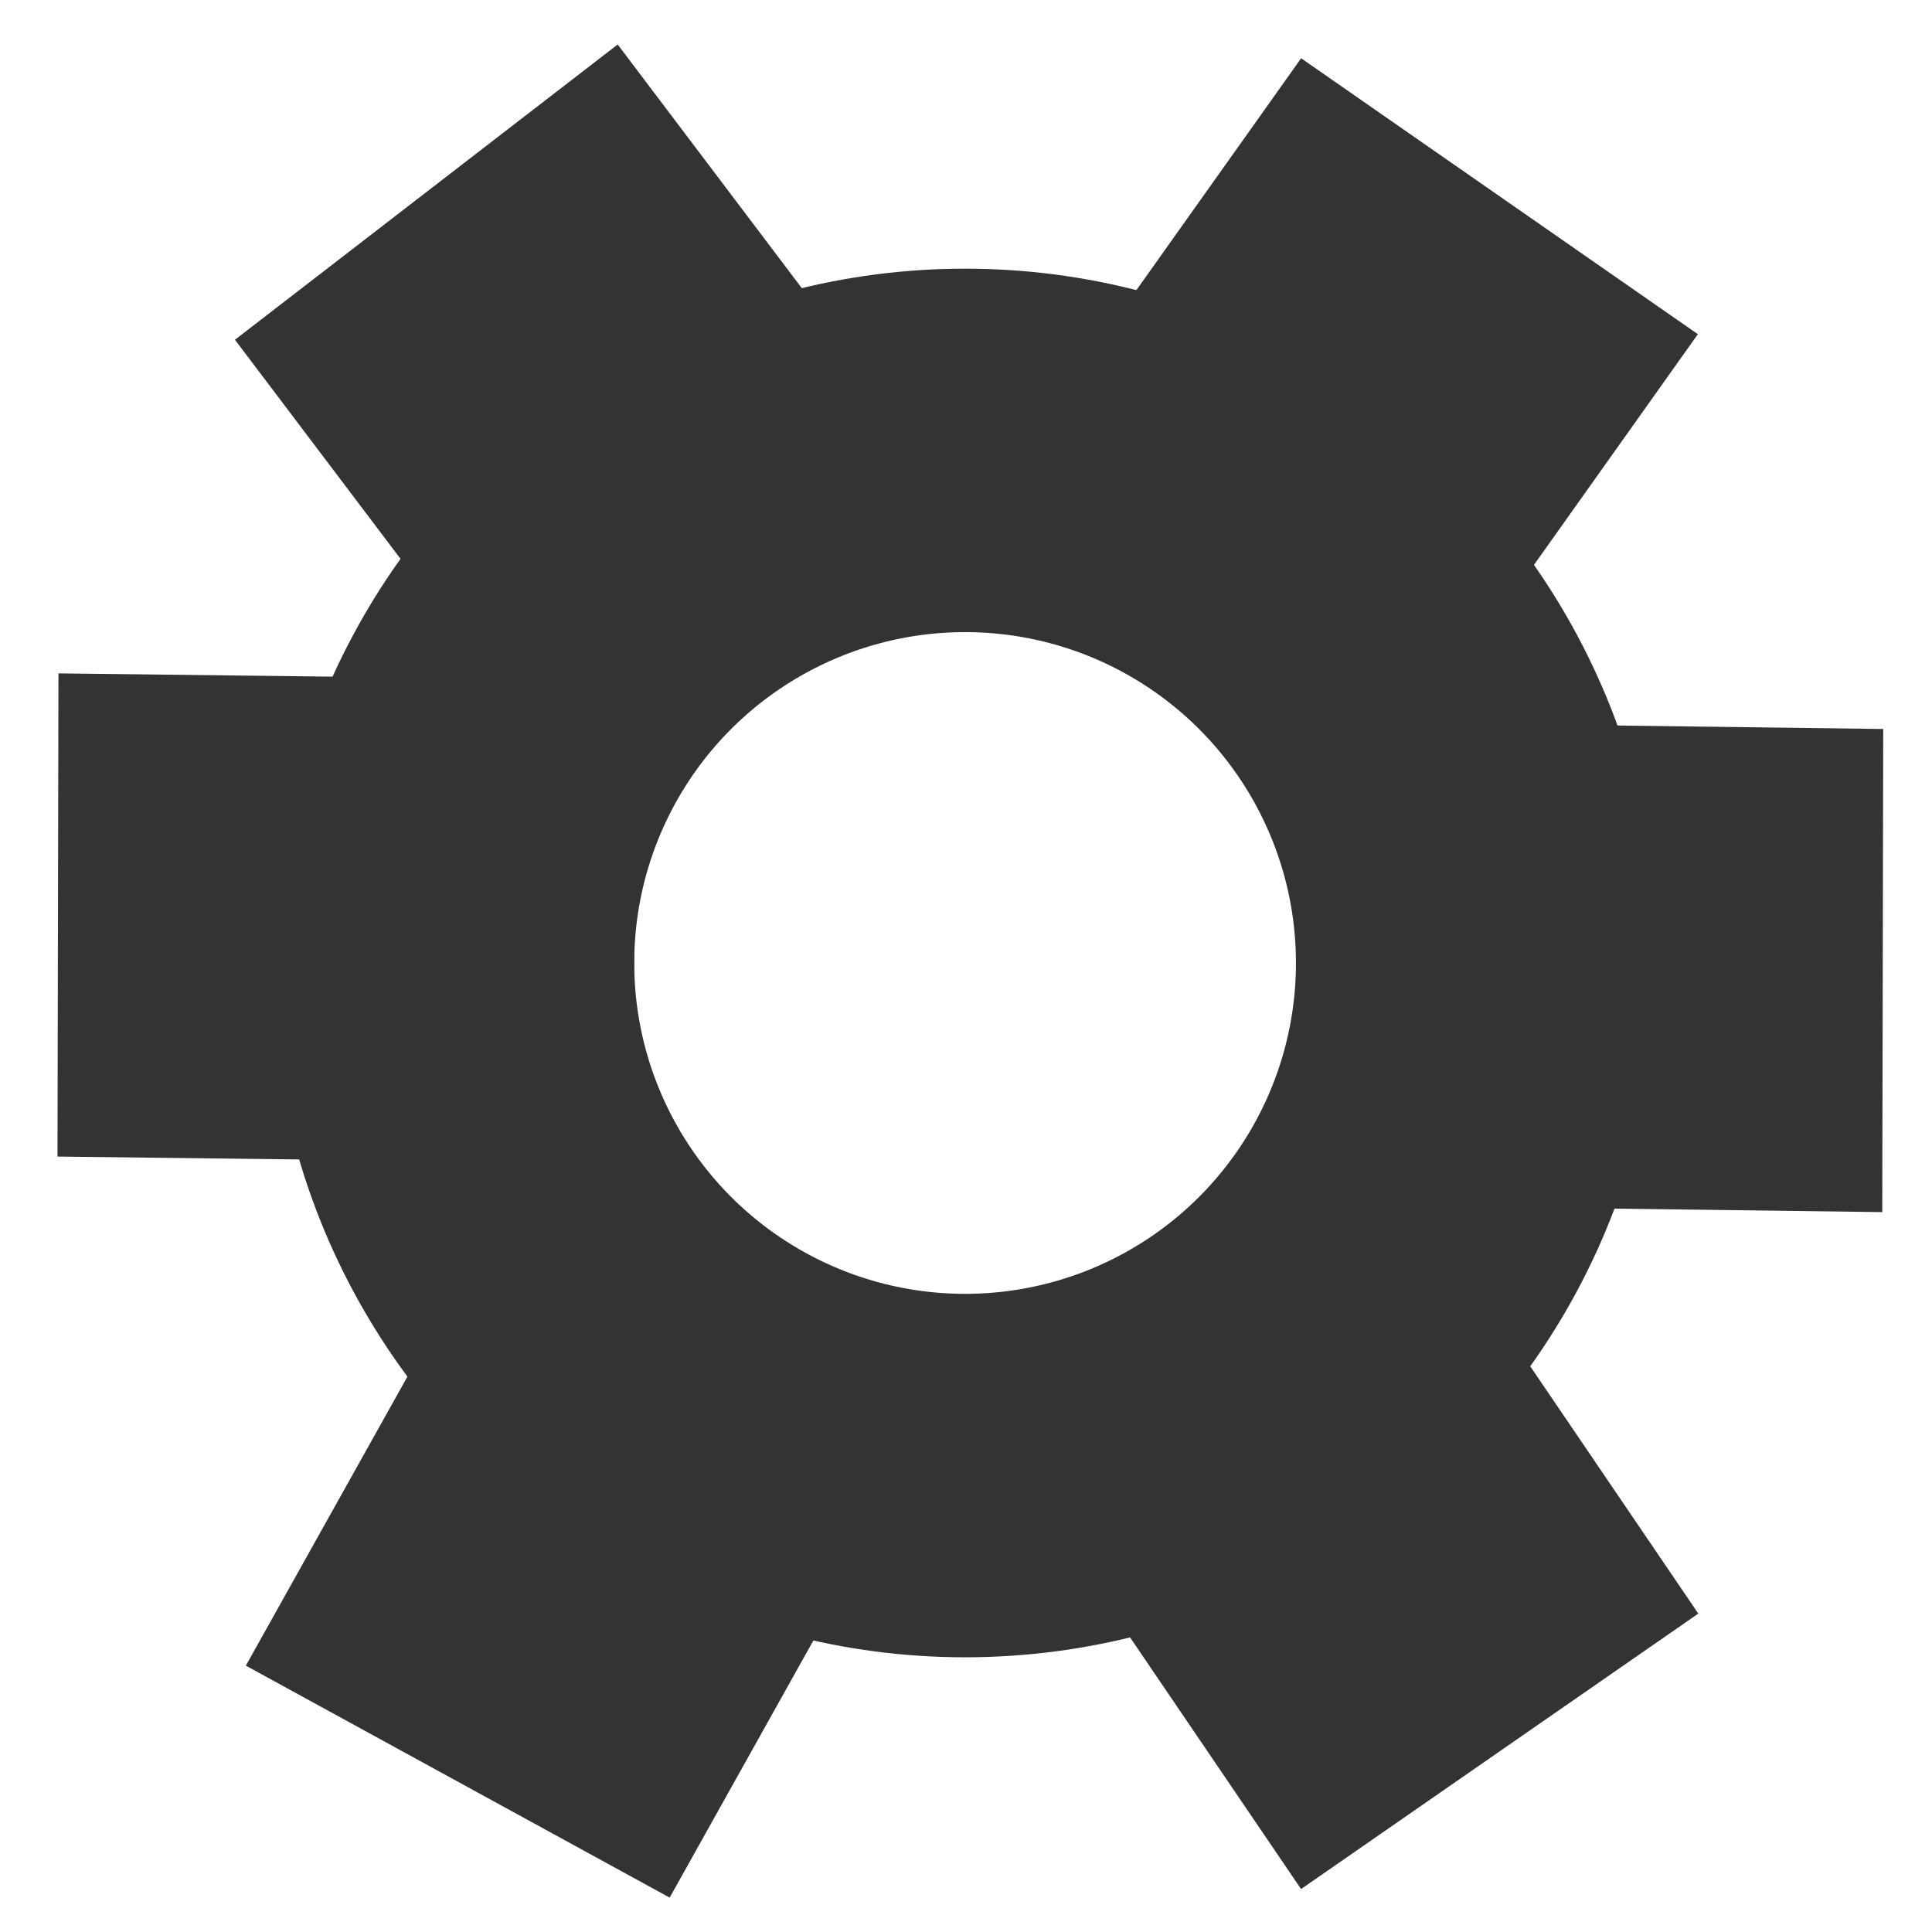 <?xml version="1.0" encoding="UTF-8" standalone="no"?>
<!-- Created with Inkscape (http://www.inkscape.org/) -->

<svg
   width="32"
   height="32"
   viewBox="0 0 32 32"
   version="1.1"
   id="svg1"
   inkscape:version="1.3.2 (091e20e, 2023-11-25, custom)"
   sodipodi:docname="settings.svg"
   xmlns:inkscape="http://www.inkscape.org/namespaces/inkscape"
   xmlns:sodipodi="http://sodipodi.sourceforge.net/DTD/sodipodi-0.dtd"
   xmlns="http://www.w3.org/2000/svg"
   xmlns:svg="http://www.w3.org/2000/svg">
  <sodipodi:namedview
     id="namedview1"
     pagecolor="#505050"
     bordercolor="#eeeeee"
     borderopacity="1"
     inkscape:showpageshadow="0"
     inkscape:pageopacity="0"
     inkscape:pagecheckerboard="0"
     inkscape:deskcolor="#505050"
     inkscape:document-units="px"
     inkscape:zoom="26.03125"
     inkscape:cx="16.211285"
     inkscape:cy="15.692677"
     inkscape:window-width="1920"
     inkscape:window-height="1009"
     inkscape:window-x="-8"
     inkscape:window-y="398"
     inkscape:window-maximized="1"
     inkscape:current-layer="layer1" />
  <defs
     id="defs1" />
  <g
     inkscape:label="Layer 1"
     inkscape:groupmode="layer"
     id="layer1">
    <rect
       style="fill:#333333;stroke:#333333;stroke-width:3.775;stroke-linecap:square;stroke-linejoin:miter;paint-order:stroke fill markers"
       id="rect2-1-7"
       width="4.227"
       height="5.576"
       x="-17.783"
       y="23.752"
       rx="0"
       transform="matrix(0.002,-1,1,0.013,0,0)" />
    <rect
       style="fill:#333333;stroke:#333333;stroke-width:3.861;stroke-linecap:square;stroke-linejoin:miter;paint-order:stroke fill markers"
       id="rect2-1-7-0"
       width="4.143"
       height="5.951"
       x="2.168"
       y="30.116"
       rx="0"
       transform="matrix(0.822,-0.57,0.562,0.827,0,0)" />
    <rect
       style="fill:#333333;stroke:#333333;stroke-width:3.861;stroke-linecap:square;stroke-linejoin:miter;paint-order:stroke fill markers"
       id="rect2-1-7-19"
       width="4.143"
       height="5.951"
       x="1.643"
       y="8.762"
       rx="0"
       transform="matrix(0.792,-0.611,0.603,0.798,0,0)" />
    <rect
       style="fill:#333333;stroke:#333333;stroke-width:3.861;stroke-linecap:square;stroke-linejoin:miter;paint-order:stroke fill markers"
       id="rect2-1-7-19-8"
       width="4.143"
       height="5.951"
       x="20.058"
       y="-9.586"
       rx="0"
       transform="matrix(0.821,0.571,-0.579,0.815,0,0)" />
    <rect
       style="fill:#333333;stroke:#333333;stroke-width:3.861;stroke-linecap:square;stroke-linejoin:miter;paint-order:stroke fill markers"
       id="rect2-1-7-12"
       width="4.143"
       height="5.951"
       x="-23.094"
       y="-20.313"
       rx="0"
       transform="matrix(-0.877,-0.48,0.488,-0.873,0,0)" />
    <ellipse
       style="fill:none;stroke:#333333;stroke-width:6.02;stroke-linecap:round;stroke-linejoin:round;stroke-dasharray:none;paint-order:stroke fill markers"
       id="path3"
       cx="15.985"
       cy="15.95"
       rx="8.49"
       ry="8.49" />
    <rect
       style="fill:#333333;stroke:#333333;stroke-width:3.811;stroke-linecap:square;stroke-linejoin:miter;paint-order:stroke fill markers"
       id="rect2-1-7-8"
       width="4.192"
       height="5.732"
       x="-17.239"
       y="2.896"
       rx="0"
       transform="matrix(0.002,-1,1,0.012,0,0)" />
  </g>
</svg>
